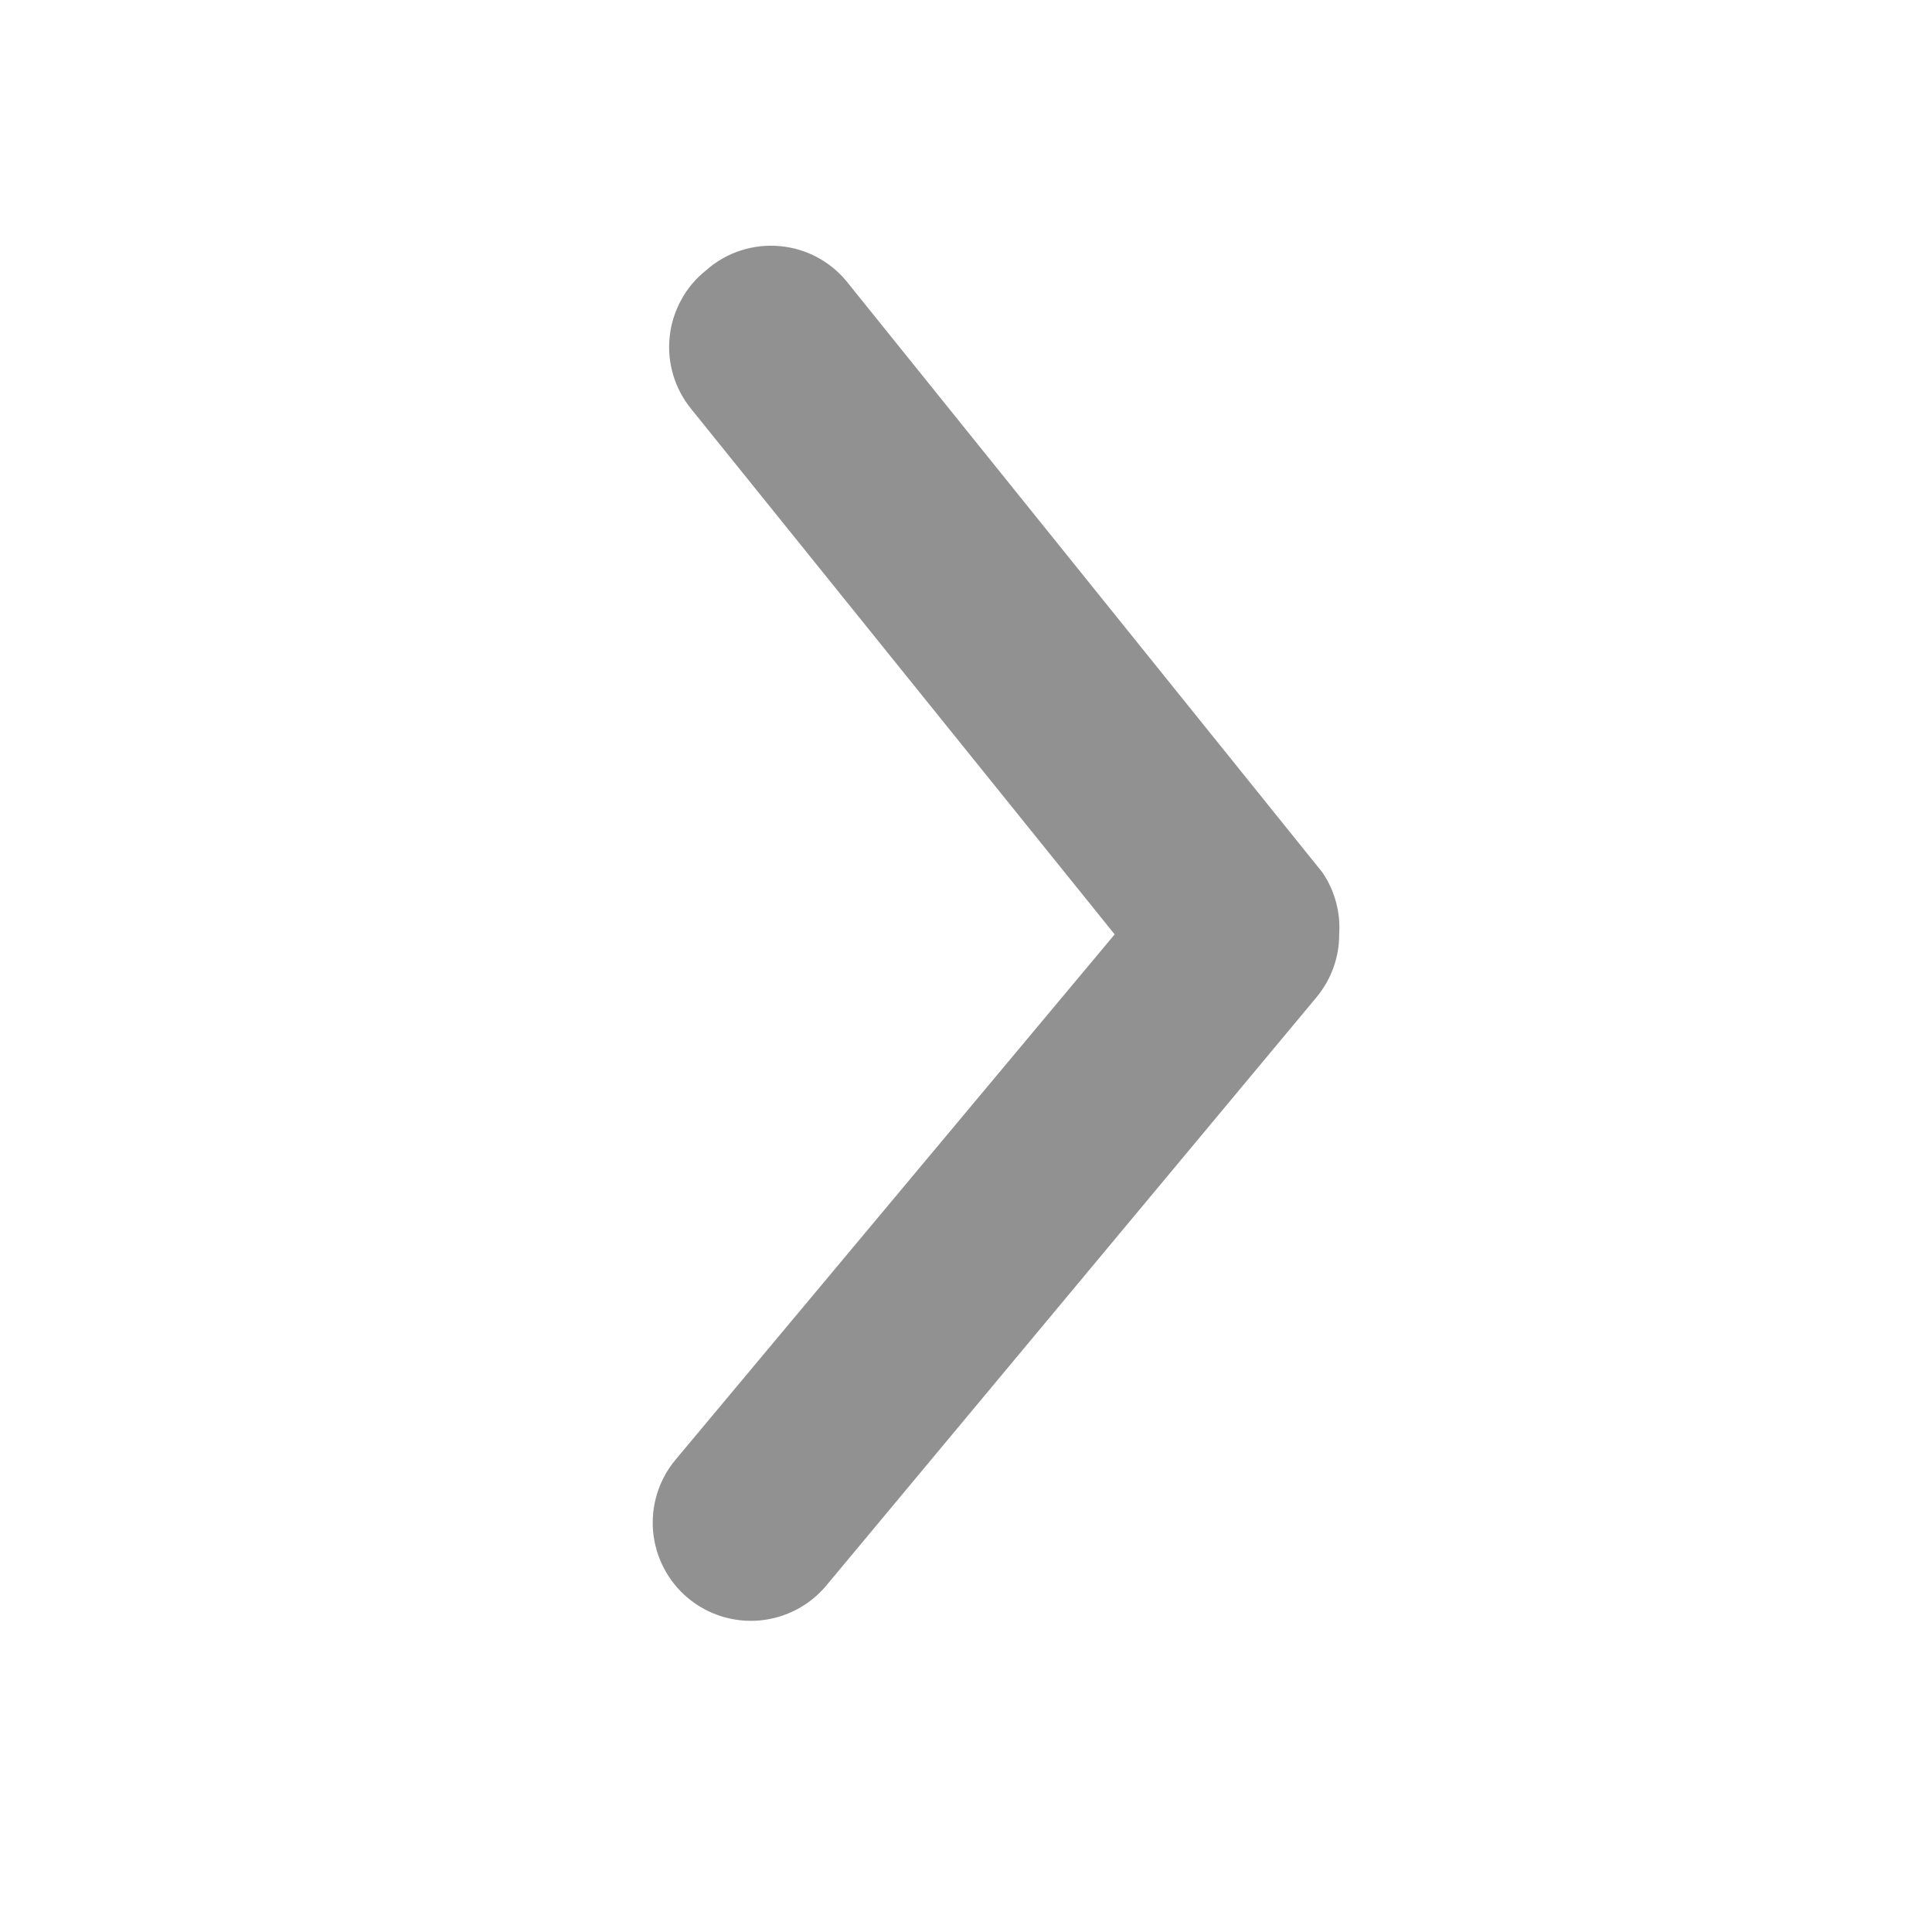 <svg width="19" height="19" viewBox="0 0 19 19" fill="none" xmlns="http://www.w3.org/2000/svg">
<path d="M13.17 9.189C13.171 9.414 13.092 9.632 12.948 9.806L8.127 15.592C7.963 15.789 7.728 15.912 7.473 15.936C7.218 15.959 6.964 15.881 6.767 15.717C6.57 15.553 6.447 15.318 6.423 15.063C6.4 14.808 6.478 14.554 6.642 14.357L10.962 9.189L6.796 4.02C6.716 3.922 6.656 3.808 6.62 3.686C6.584 3.564 6.572 3.437 6.586 3.31C6.599 3.184 6.638 3.061 6.699 2.95C6.759 2.838 6.842 2.74 6.941 2.661C7.04 2.572 7.156 2.505 7.283 2.464C7.409 2.423 7.542 2.408 7.674 2.421C7.806 2.433 7.935 2.473 8.051 2.538C8.167 2.602 8.268 2.69 8.349 2.796L13.006 8.581C13.127 8.76 13.185 8.974 13.17 9.189Z" fill="#919191"/>
</svg>
